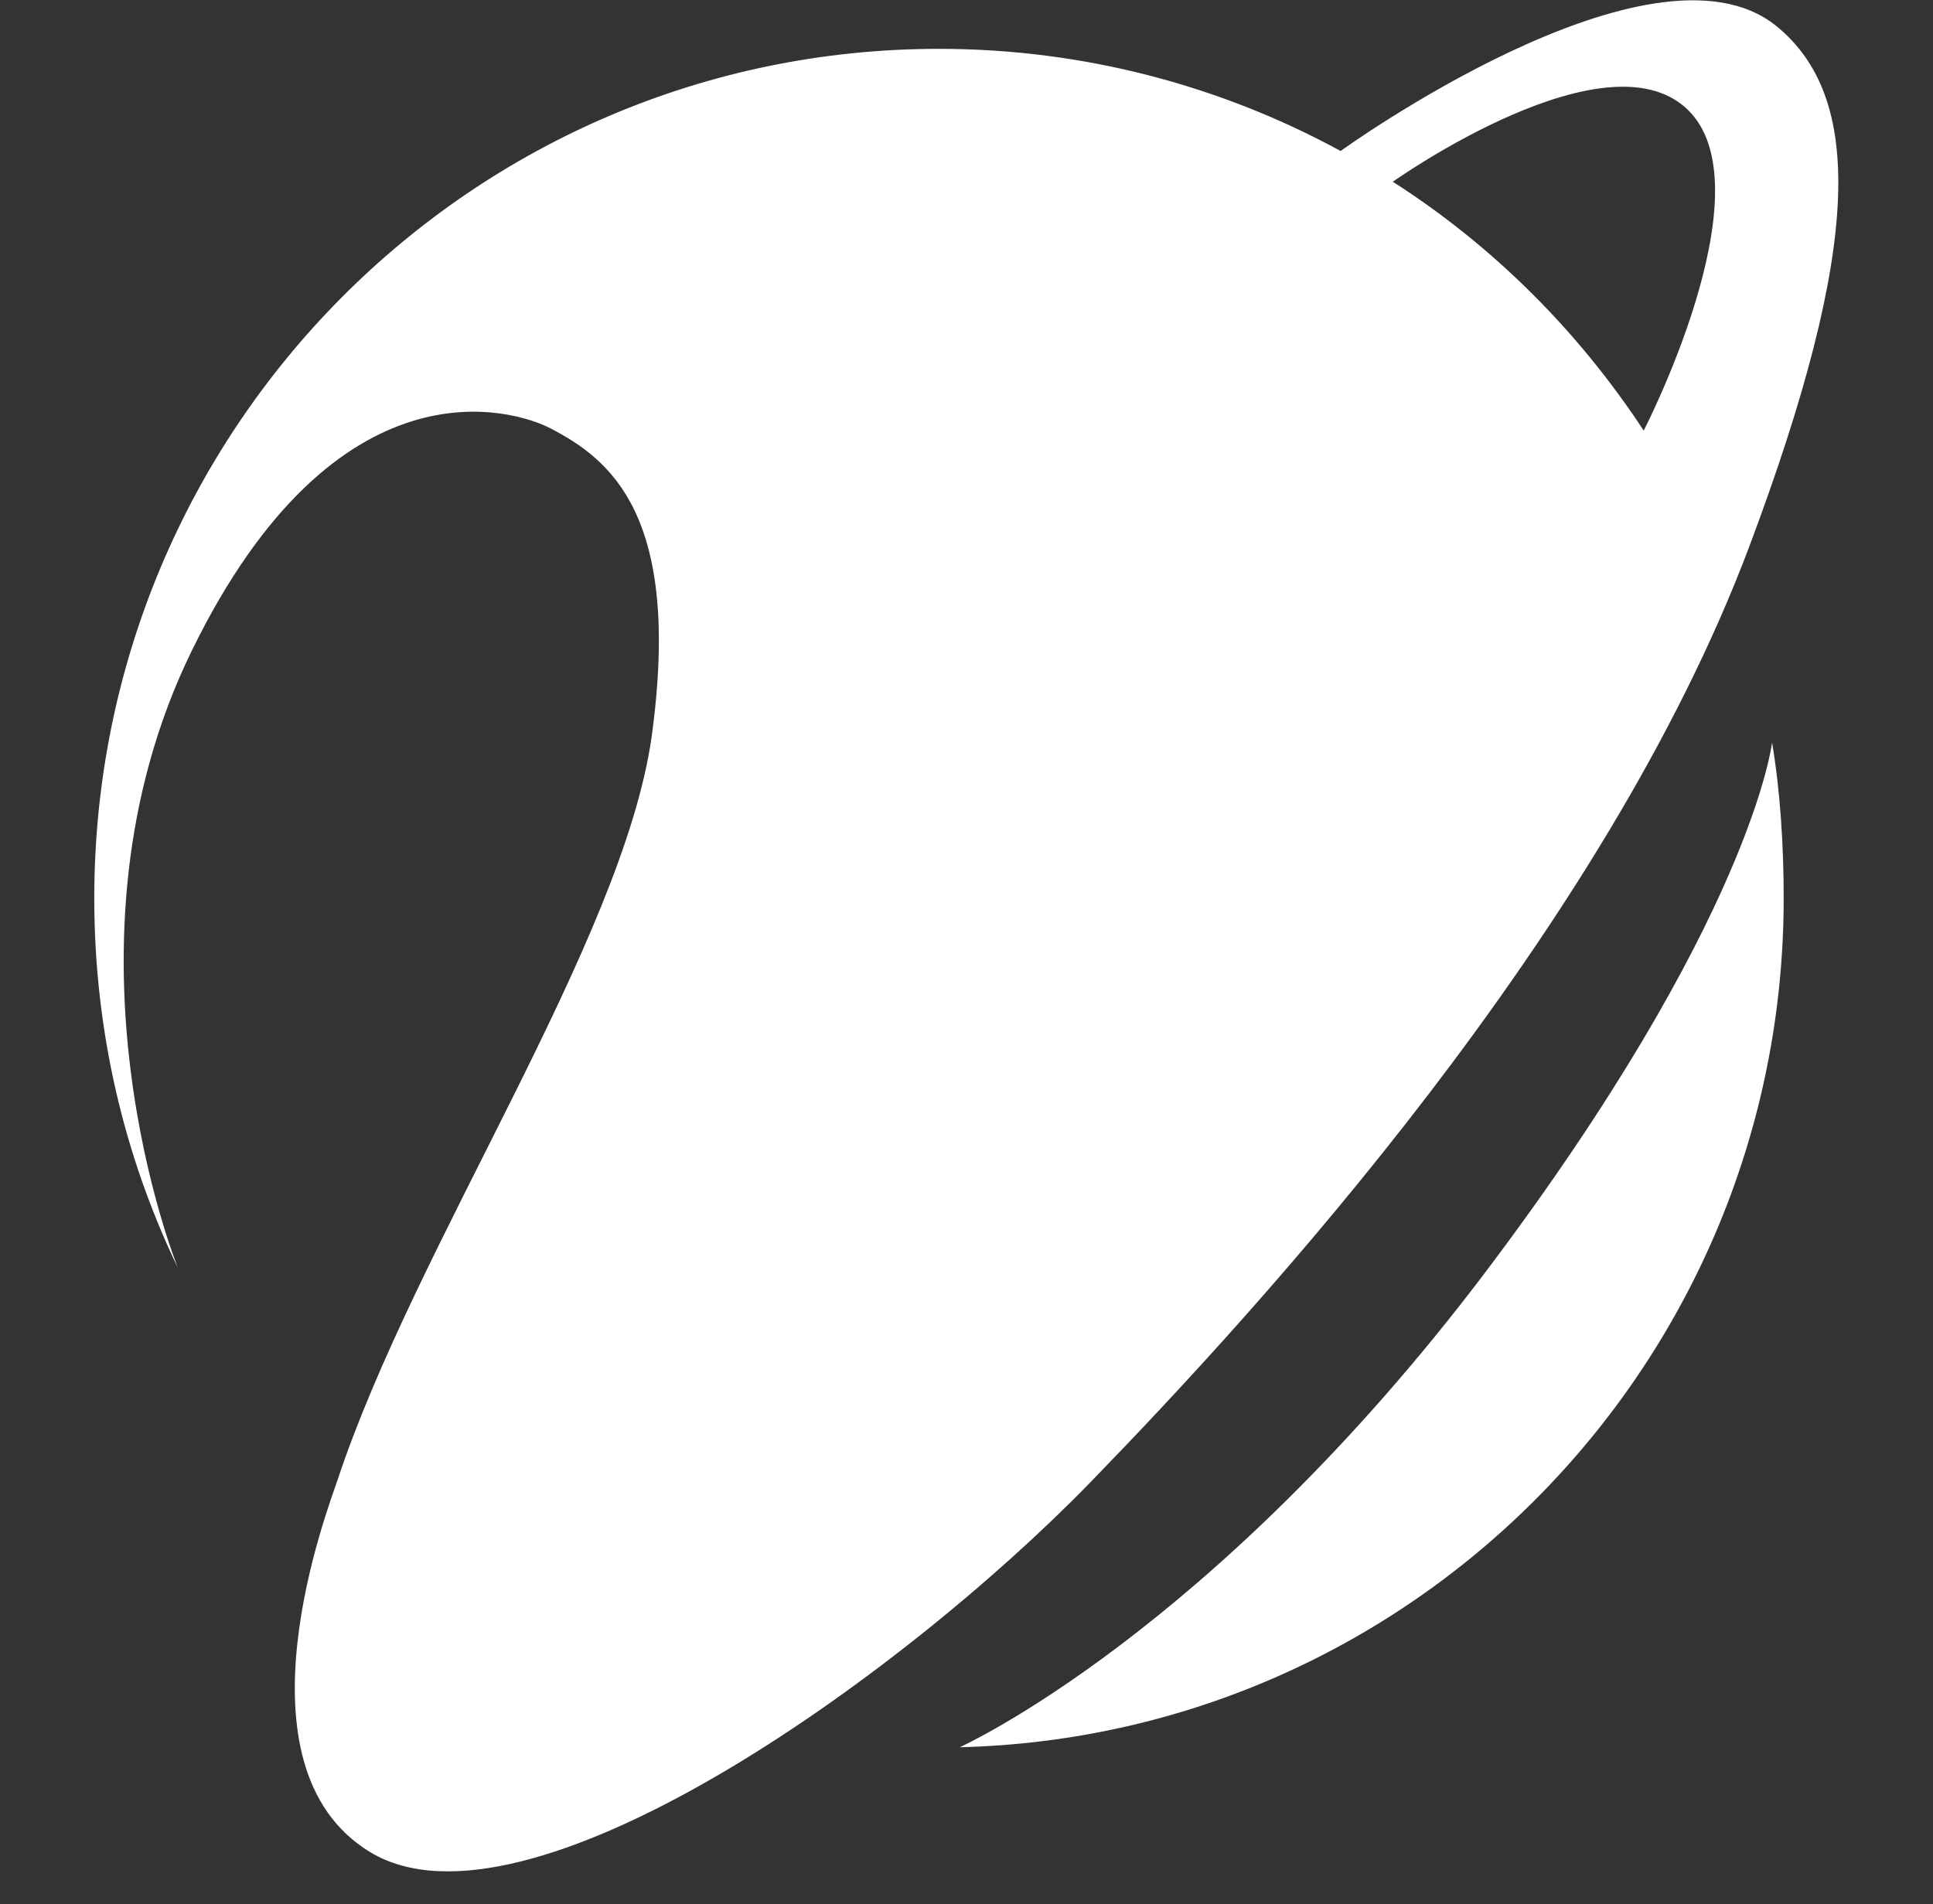 <svg xmlns="http://www.w3.org/2000/svg" viewBox="0 0 203 200" width="203" height="200">
	<rect x="0" y="0" width="203" height="200" fill="#333333" stroke="none"/>
	<style>
		tspan { white-space:pre }
		.shp0 { fill: none;stroke: #1e82c8;stroke-width: 0.45 } 
		.shp1 { fill: #ffffff } 
		.shp2 { fill: #ffffff;stroke: #1e82c8;stroke-width: 0.45 } 
	</style>
	<path id="Path 3" class="shp1" d="M186.1 77.99C186.97 83.17 187.32 88.91 187.32 94.35C187.32 142.88 148.79 182.34 100.79 183.53C100.79 183.53 127.23 171.65 156.01 133.61C184.01 96.48 186.1 77.99 186.1 77.99Z" />
	<path id="Path 4" fill-rule="evenodd" class="shp1" d="M186.53 2.72C195.66 10.14 195.66 25.59 183.66 57.53C168.45 97.88 132.53 137.14 114.52 155.69C94.26 176.53 55.04 204.34 38.86 194.54C23.98 185.47 34.51 158.28 35.47 155.4C43.64 130.76 65.38 98.87 68.43 77.42C71.64 54.13 64.08 48.26 57.82 45C53.99 43 35.38 37.22 20.16 68.31C4.94 99.38 18.68 133.17 18.68 133.17C13.03 121.44 9.9 108.27 9.9 94.35C9.9 45.08 49.56 5.13 98.61 5.13C113.82 5.13 128.26 9.03 140.79 15.86C140.79 15.86 173.49 -7.78 186.53 2.72ZM177.58 11.87C169.23 2.77 146.27 19.09 146.27 19.09C156.79 25.82 165.75 34.77 172.62 45.23C172.62 45.23 185.4 20.46 177.58 11.87ZM18.86" />
</svg>